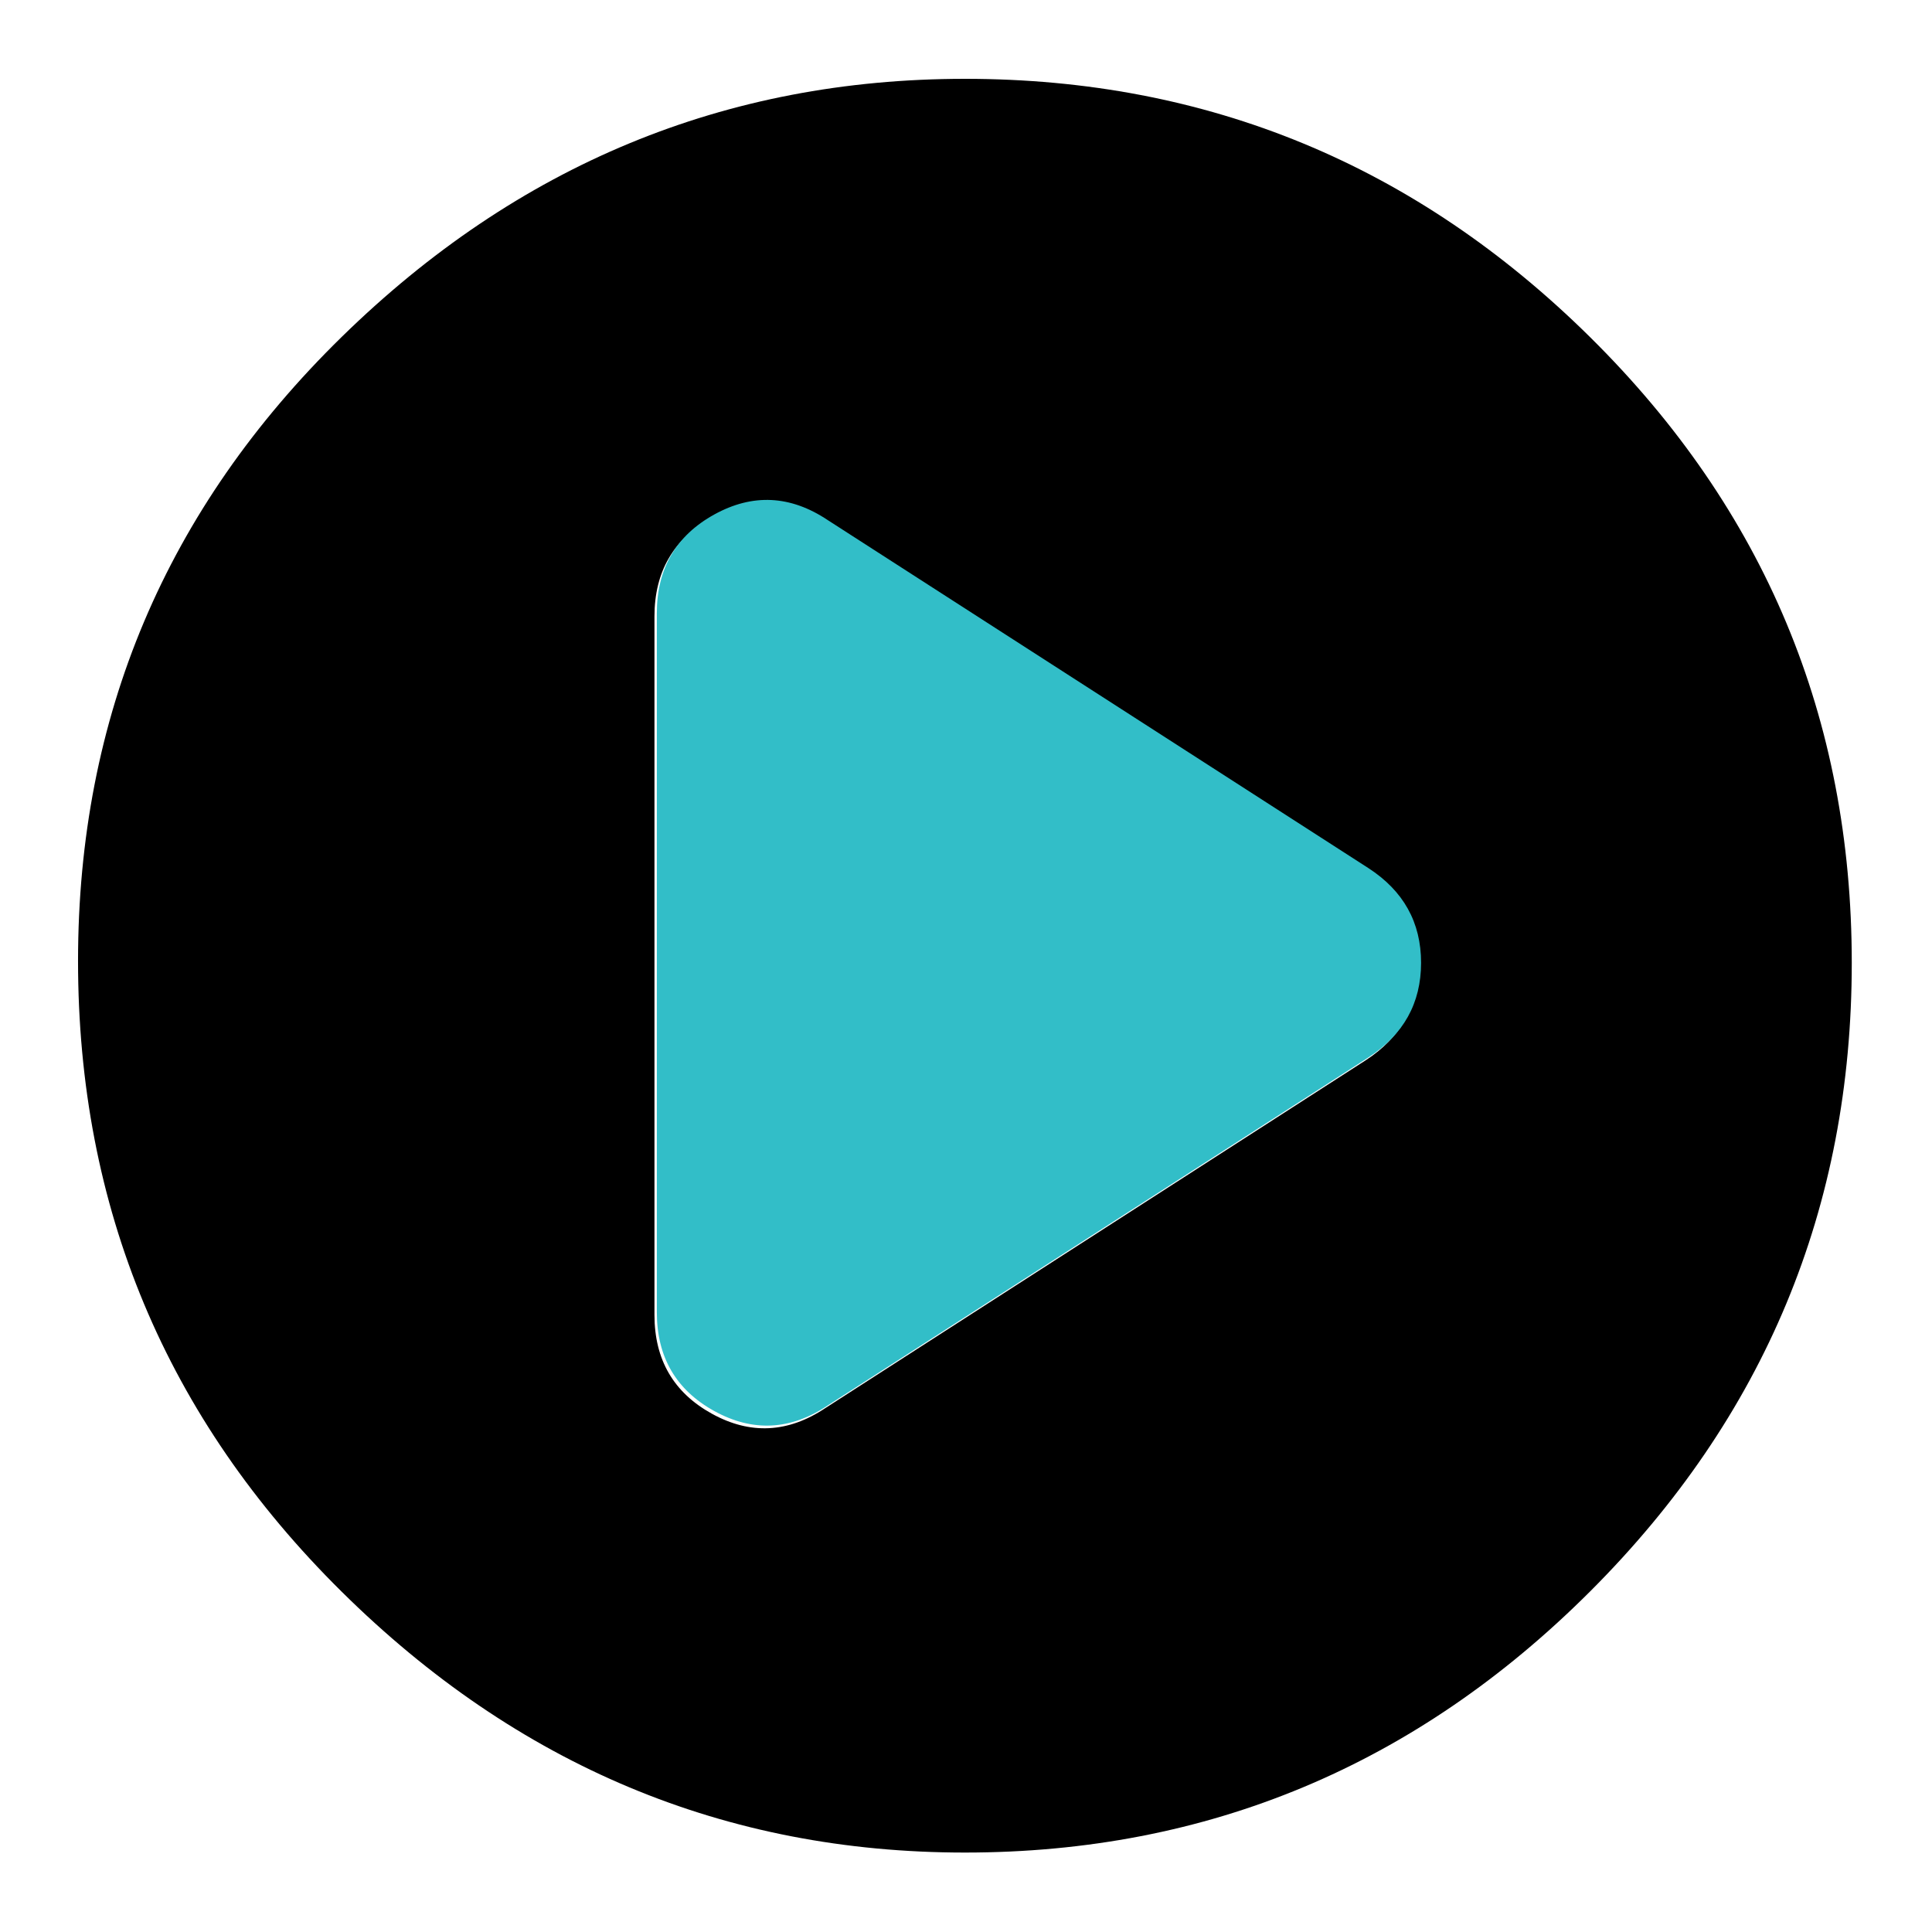 <svg clip-rule="evenodd" fill-rule="evenodd" stroke-linejoin="round" stroke-miterlimit="2" viewBox="0 0 250 250" xmlns="http://www.w3.org/2000/svg">
  <defs>
    <style type="text/css" id="current-color-scheme">.ColorScheme-Background { color:#000000; } .ColorScheme-Highlight { color:#ffffff; }</style>
  </defs><path class="ColorScheme-Background" fill="currentColor" d="m217-126c-52 0-96.667-18.467-134-55.4s-56-81.6-56-134 18.667-97.267 56-134.6 82-56 134-56c51.333 0 95.833 18.623 133.5 55.87 37.667 37.24 56.5 82.283 56.5 135.13 0 52.287-18.833 96.86-56.5 133.72-37.667 36.853-82.167 55.28-133.5 55.28zm-85.825-210.289c-7.539 4.87-11.309 11.63-11.309 20.282s3.77 15.417 11.309 20.296l115.745 74.502c7.982 5.322 16.075 5.721 24.279 1.197 8.205-4.523 12.307-11.574 12.307-21.153v-149.67c0-9.579-4.102-16.63-12.307-21.153-8.204-4.524-16.297-4.125-24.279 1.197z" transform="matrix(-.604 -0 0 -.604 255.926 -65.904)"/><path d="m655-527c11.333-7.32 17-17.483 17-30.49s-5.667-23.177-17-30.51l-174-112c-12-8-24.167-8.6-36.5-1.8s-18.5 17.4-18.5 31.8v225c0 14.4 6.167 25 18.5 31.8s24.5 6.2 36.5-1.8z" fill="rgb(50, 190, 200)" fill-rule="nonzero" transform="matrix(.402 0 0 .402 -86.258 348.696)"/></svg>